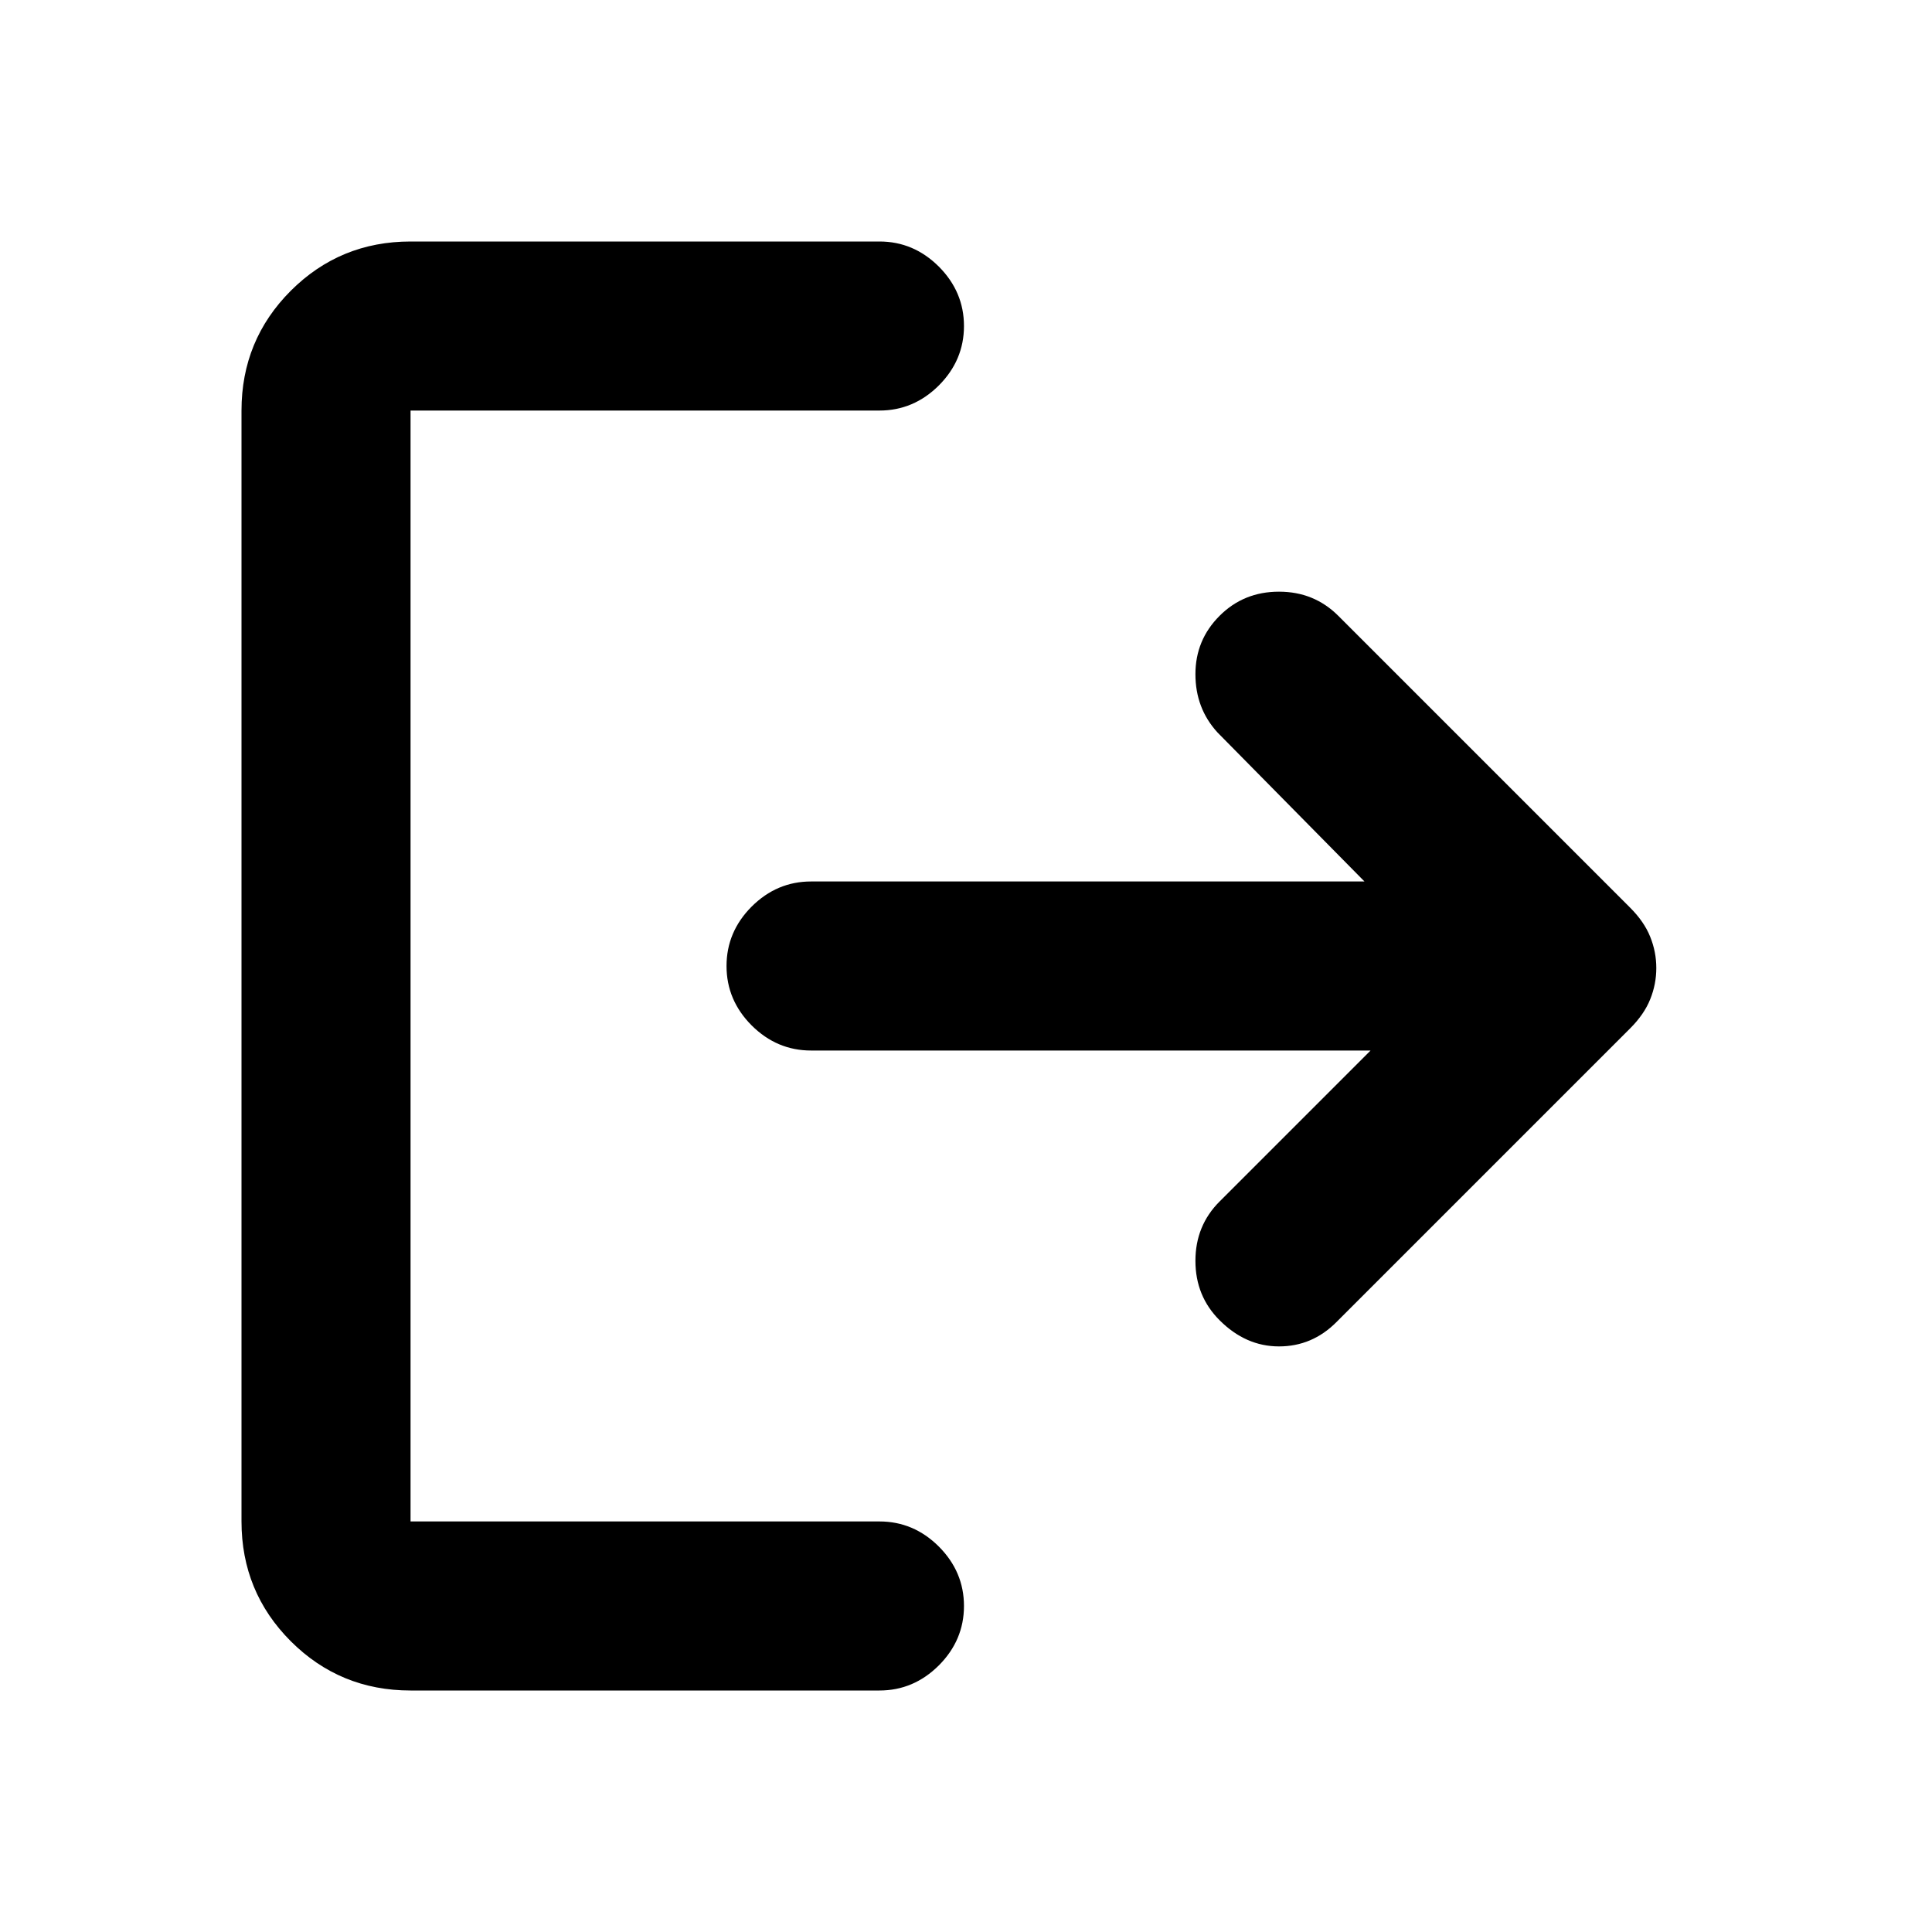 <svg xmlns="http://www.w3.org/2000/svg" height="20" width="20" fill="currentColor" class="text-white"><path d="M12.625 13.667q-.25-.25-.25-.615 0-.364.25-.614l1.563-1.563H8.396q-.354 0-.615-.26-.26-.261-.26-.615t.26-.615q.261-.26.615-.26h5.729l-1.521-1.542q-.229-.25-.229-.604t.25-.604q.25-.25.615-.25.364 0 .614.25l3.021 3.021q.146.146.208.302.063.156.063.323t-.063.323q-.062.156-.208.302l-3.042 3.042q-.25.25-.593.25-.344 0-.615-.271ZM4.25 17.5q-.729 0-1.24-.51-.51-.511-.51-1.24V4.25q0-.729.51-1.24.511-.51 1.24-.51h4.854q.354 0 .615.26.26.261.26.615t-.26.615q-.261.26-.615.26H4.25v11.5h4.854q.354 0 .615.26.26.261.26.615t-.26.615q-.261.26-.615.26Z"></path></svg>